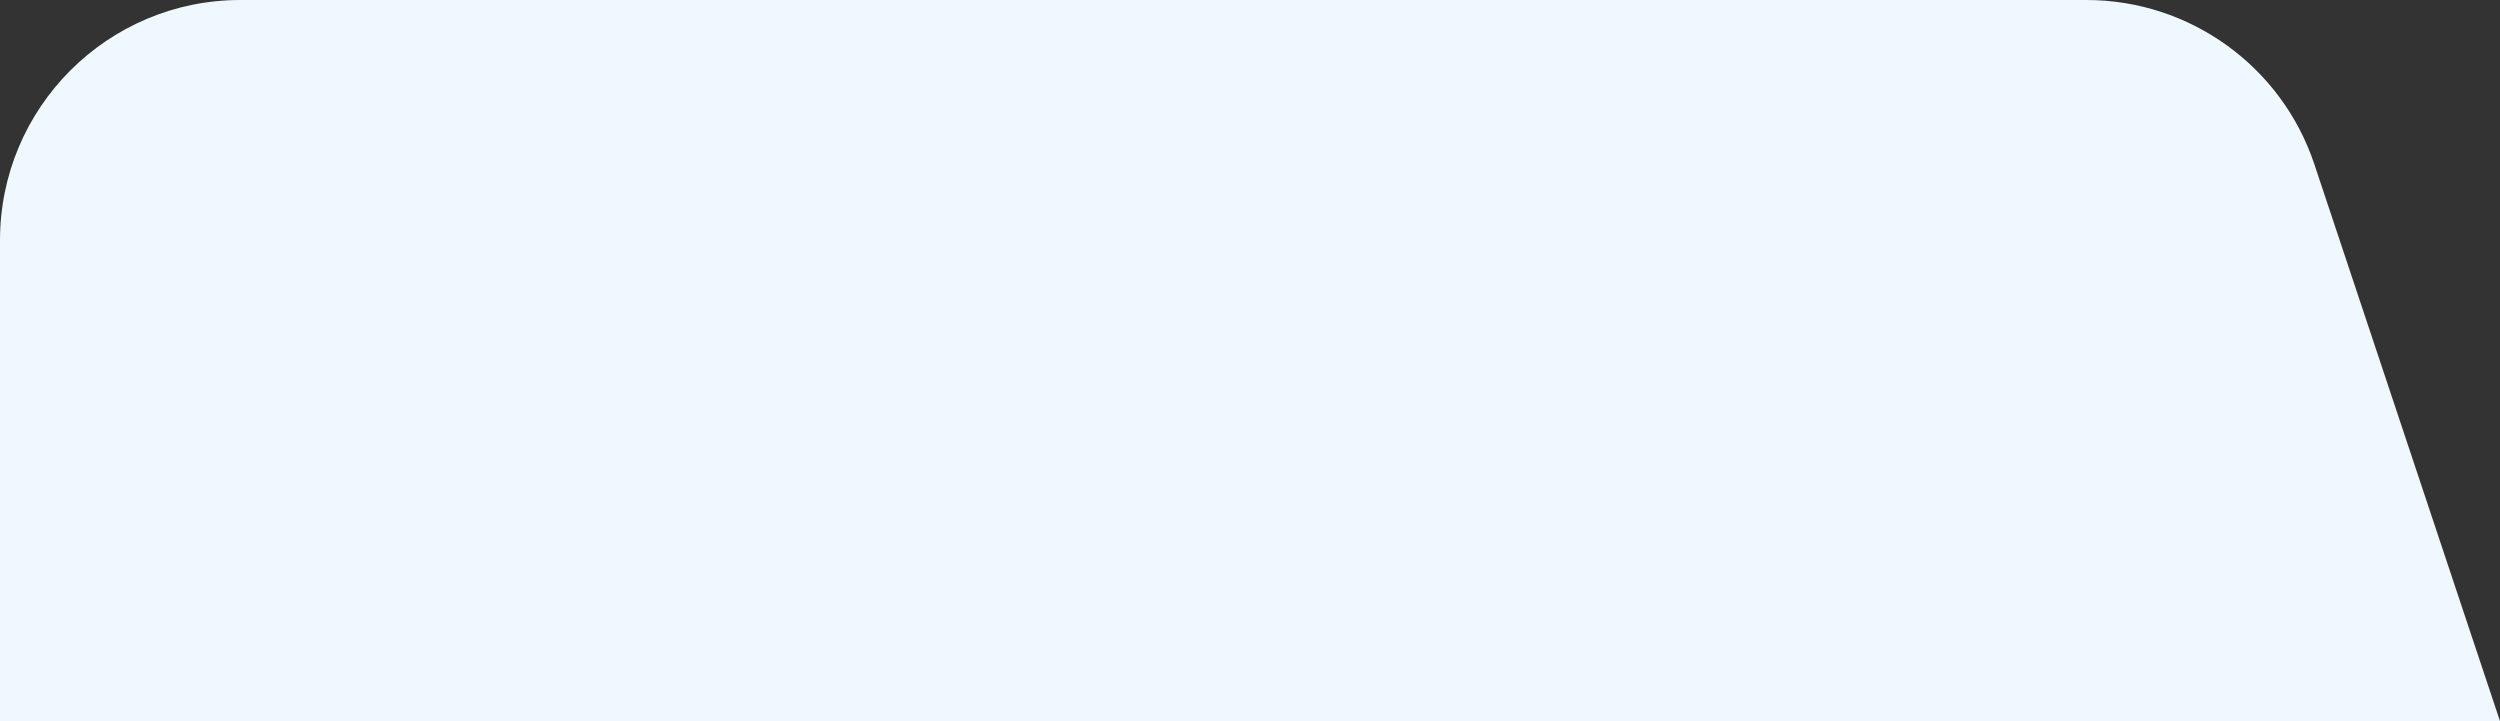 <svg width="208" height="60" viewBox="0 0 208 60" fill="none" xmlns="http://www.w3.org/2000/svg">
<rect x="0" y="0" width="208" height="60" fill="#333333" stroke="none"/>
<path d="M0 20C0 8.954 8.954 0 20 0H173.585C182.193 0 189.836 5.509 192.558 13.675L208 60H0V20Z" fill="#EFF8FF"/>
</svg>
